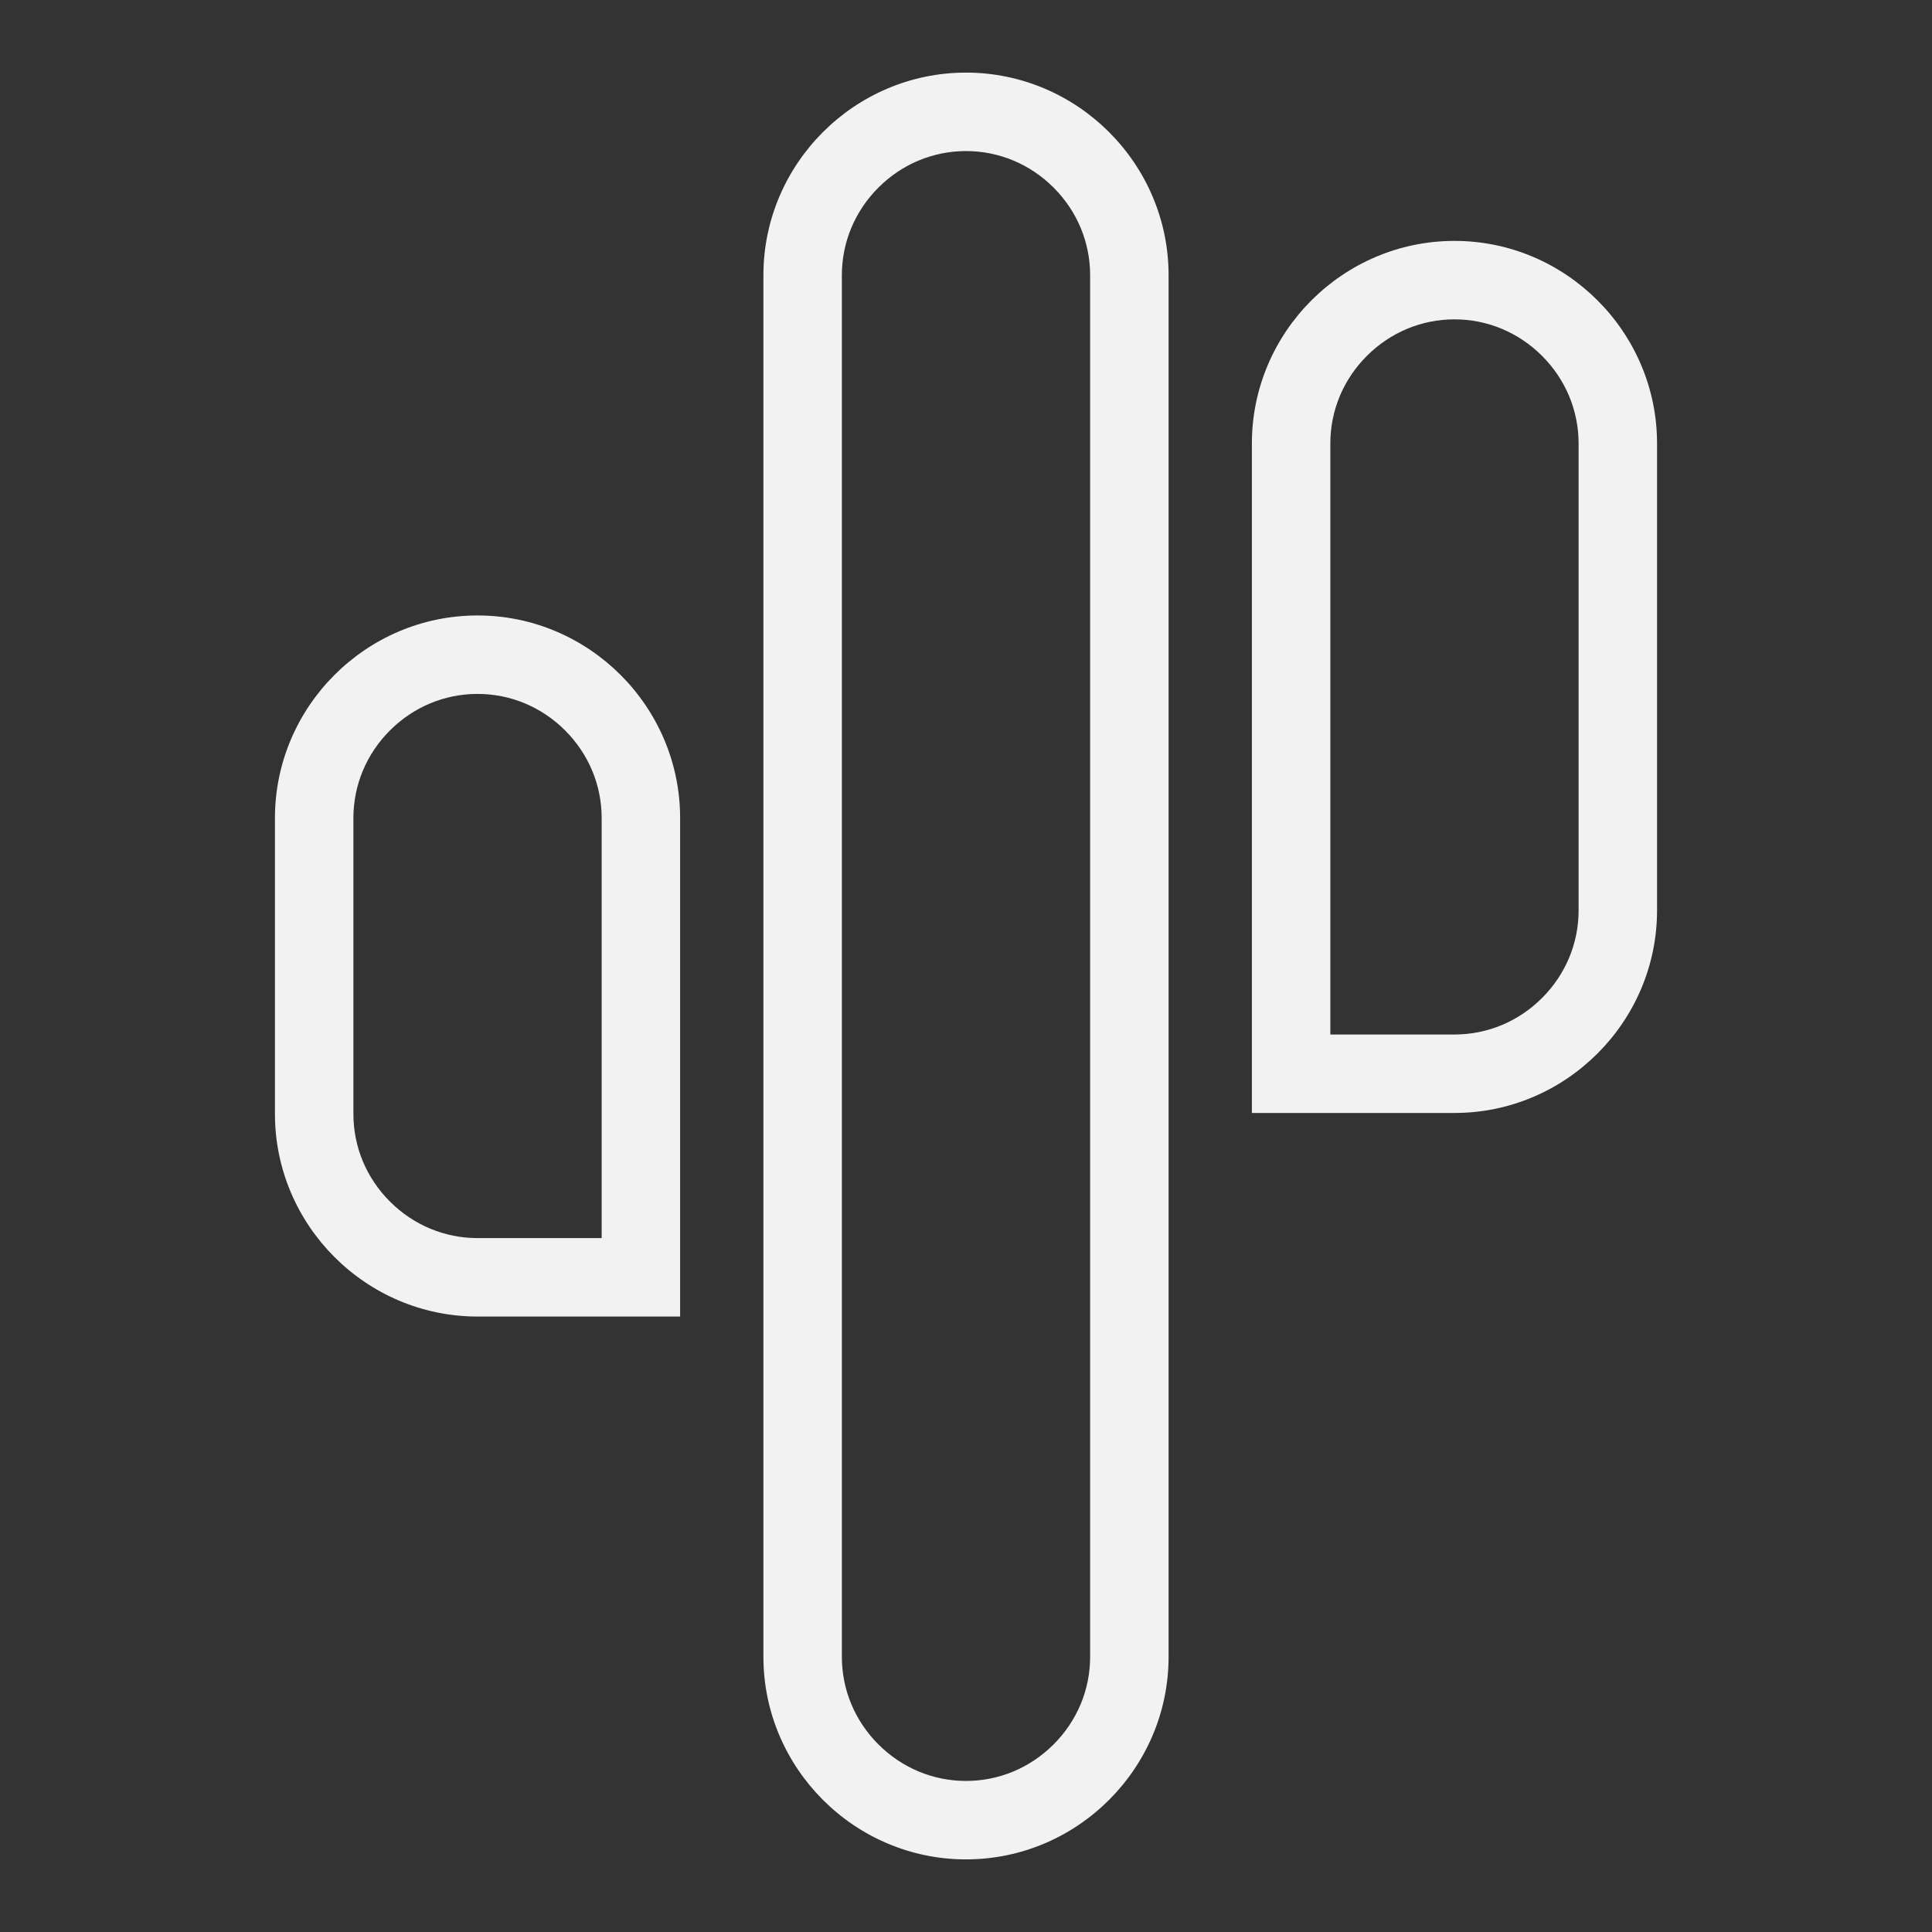 <?xml version="1.0" encoding="UTF-8"?>
<svg id="Layer_1" data-name="Layer 1" xmlns="http://www.w3.org/2000/svg" viewBox="0 0 1000 1000">
  <rect x="0" y="0" width="1000" height="1000" fill="#333333" stroke="none"/>
  <defs>
    <style>
      .cls-1 {
        fill: #F2F2F2;
      }
    </style>
  </defs>
  <path class="cls-1" d="M500,78.19c17.05,0,33.15,6.72,45.34,18.91,12.19,12.19,18.91,28.3,18.91,45.34V857.56c0,17.05-6.72,33.15-18.91,45.34-12.19,12.19-28.3,18.91-45.34,18.91s-33.15-6.72-45.34-18.91c-12.19-12.19-18.91-28.3-18.91-45.34V142.44c0-17.05,6.72-33.15,18.91-45.34,12.19-12.19,28.3-18.91,45.34-18.91m0-40.61c-57.67,0-104.86,47.19-104.86,104.86V857.56c0,57.67,47.19,104.86,104.86,104.86s104.86-47.19,104.86-104.86V142.44c0-57.67-47.19-104.86-104.86-104.86h0Z"/>
  <path class="cls-1" d="M247.17,359.17c17.05,0,33.15,6.72,45.34,18.91,12.19,12.19,18.91,28.3,18.91,45.34v217.41h-64.25c-17.05,0-33.15-6.72-45.34-18.91s-18.91-28.3-18.91-45.34v-153.16c0-17.05,6.72-33.15,18.91-45.34,12.19-12.19,28.3-18.91,45.34-18.91m0-40.61h0c-57.67,0-104.86,47.19-104.86,104.86v153.16c0,57.67,47.19,104.86,104.86,104.86h104.86V423.42c0-57.67-47.19-104.86-104.86-104.86h0Z"/>
  <path class="cls-1" d="M752.83,165.3c17.05,0,33.15,6.72,45.34,18.91,12.19,12.19,18.91,28.3,18.91,45.34v241.66c0,17.05-6.72,33.15-18.91,45.34-12.19,12.19-28.3,18.91-45.34,18.91h-64.25V229.55c0-17.05,6.72-33.15,18.91-45.34,12.19-12.19,28.3-18.91,45.34-18.91m0-40.61h0c-57.67,0-104.86,47.19-104.86,104.86v346.52h104.86c57.67,0,104.86-47.19,104.86-104.86V229.55c0-57.67-47.19-104.86-104.86-104.86h0Z"/>
</svg>